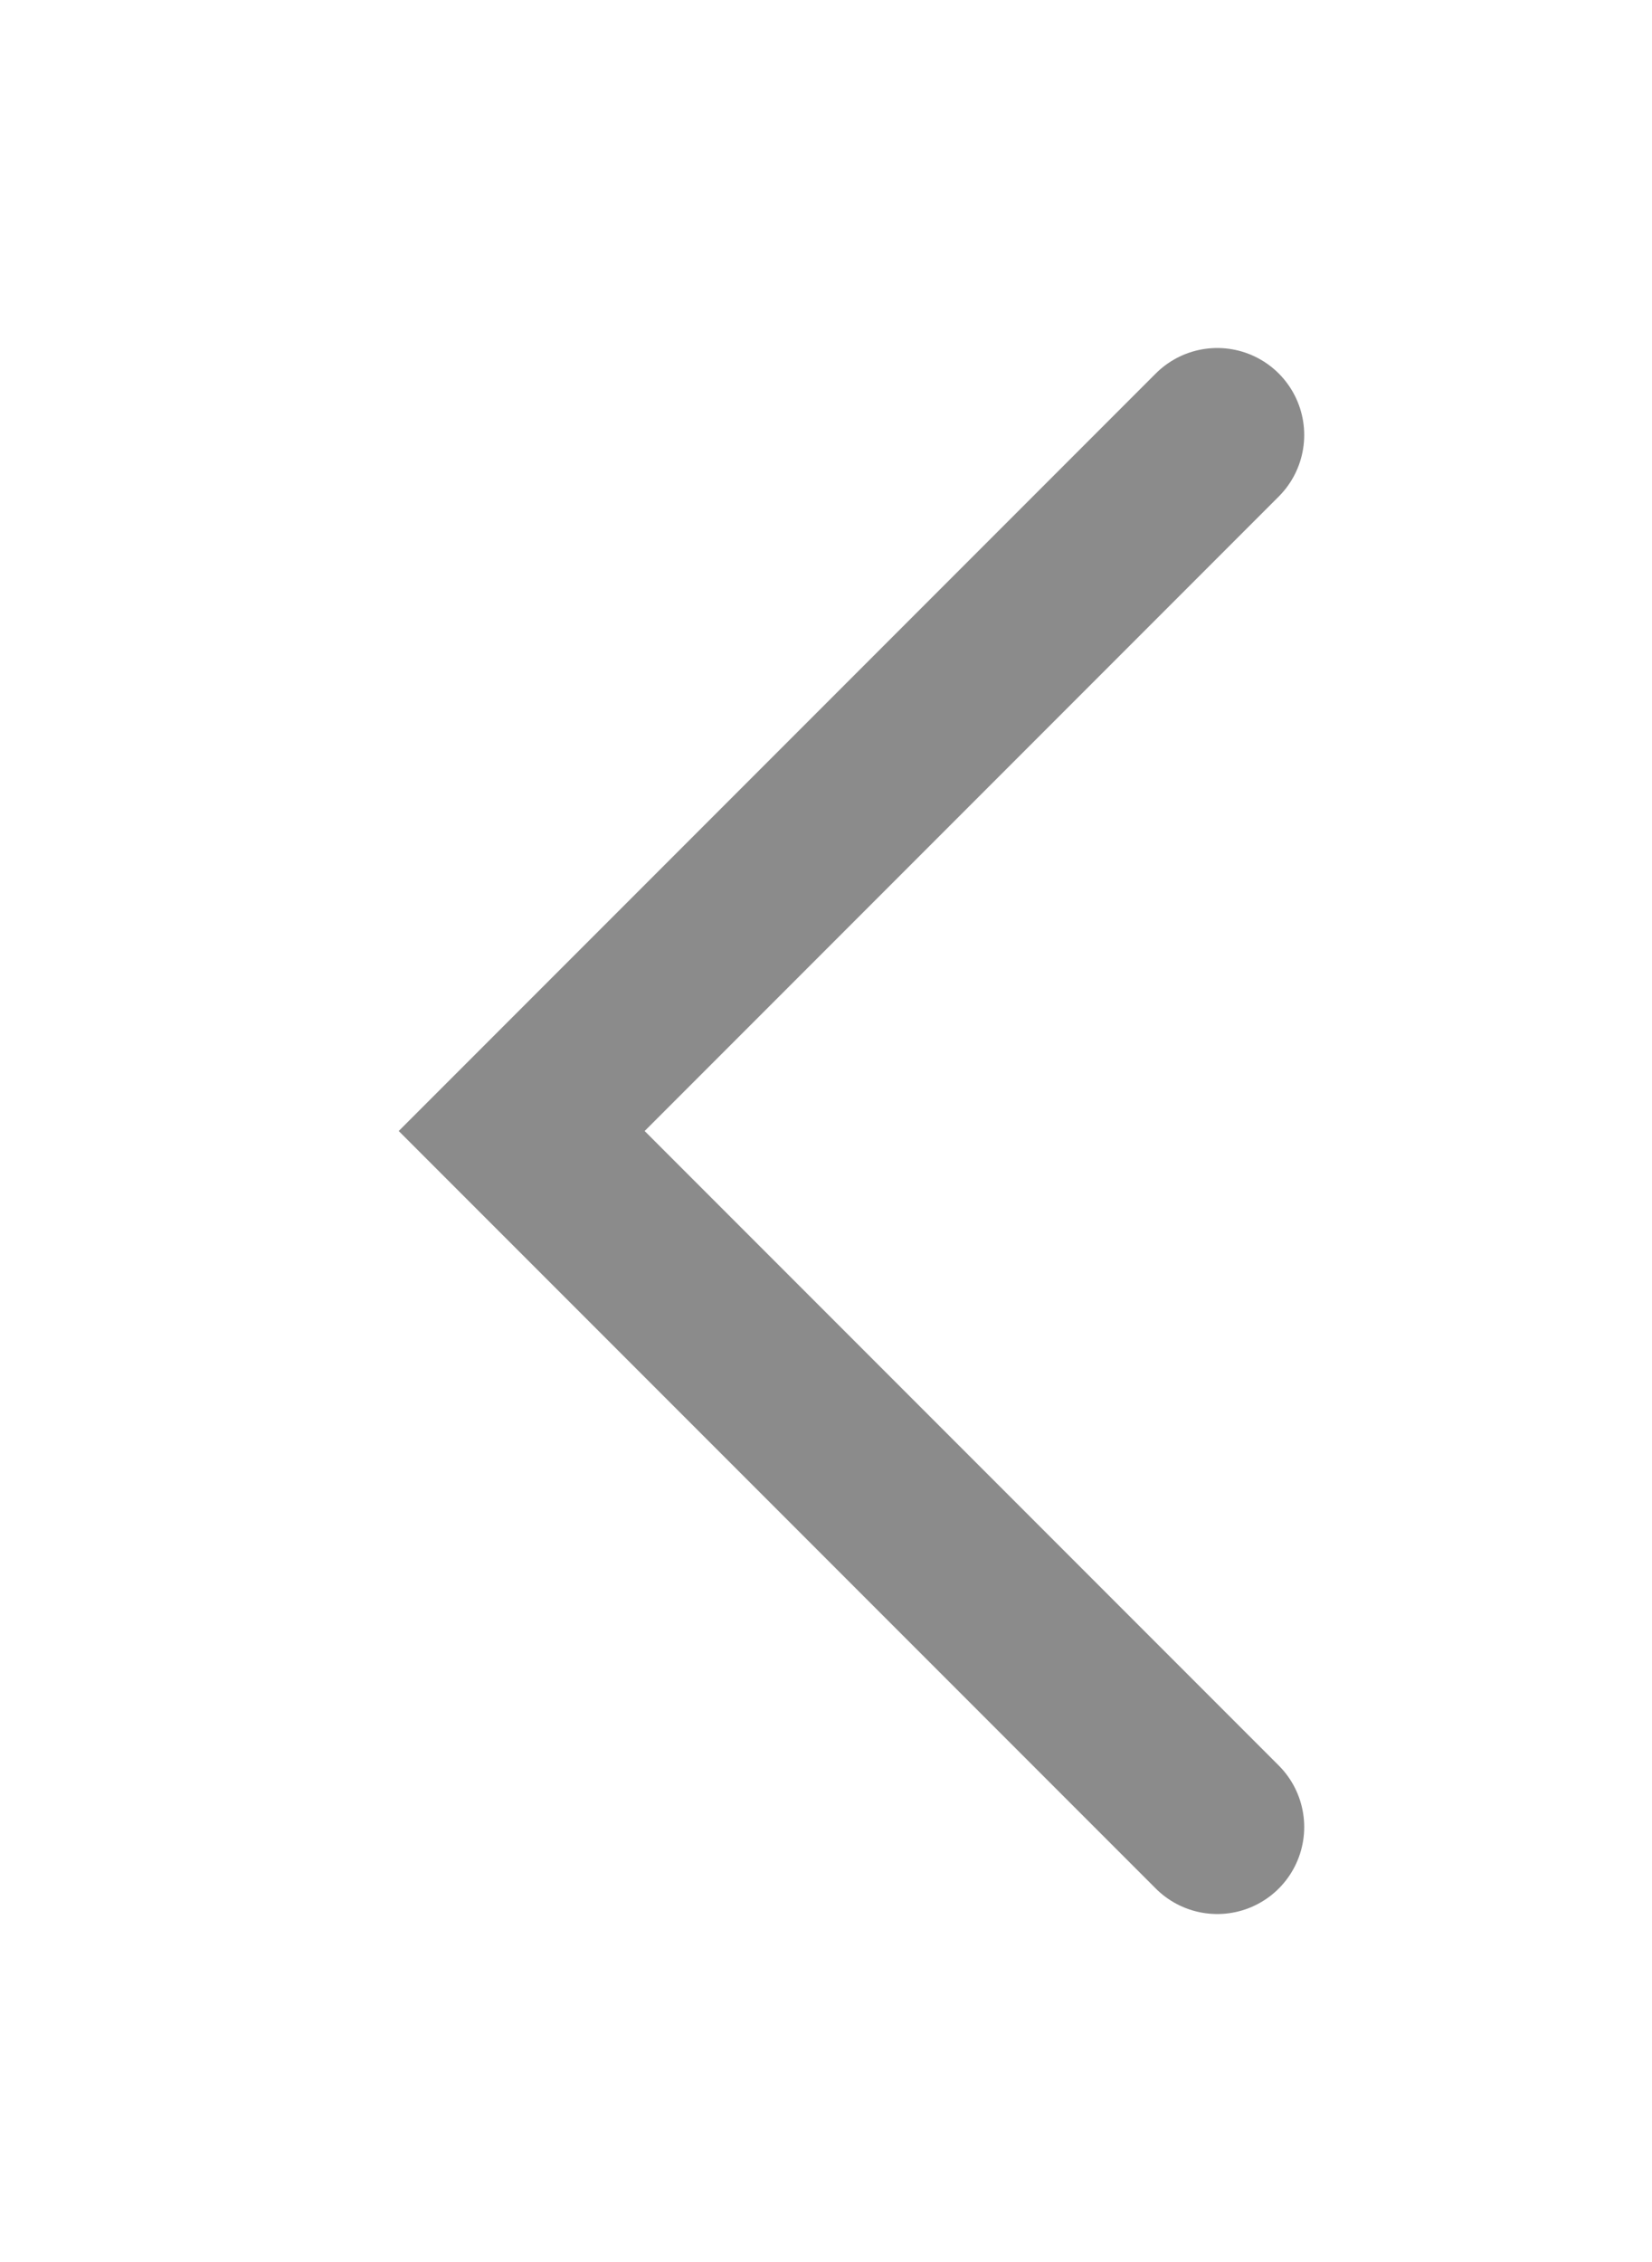 <svg width="19" height="26" viewBox="0 0 19 26" fill="none" xmlns="http://www.w3.org/2000/svg">
<g filter="url(#filter0_d_54_79)">
<path d="M14 17L6 9L14 1" stroke="#8B8B8B" stroke-width="2" stroke-linecap="round"/>
</g>
<defs>
<filter id="filter0_d_54_79" x="0.586" y="0" width="18.414" height="26" filterUnits="userSpaceOnUse" color-interpolation-filters="sRGB">
<feFlood flood-opacity="0" result="BackgroundImageFix"/>
<feColorMatrix in="SourceAlpha" type="matrix" values="0 0 0 0 0 0 0 0 0 0 0 0 0 0 0 0 0 0 127 0" result="hardAlpha"/>
<feOffset dy="4"/>
<feGaussianBlur stdDeviation="2"/>
<feComposite in2="hardAlpha" operator="out"/>
<feColorMatrix type="matrix" values="0 0 0 0 0 0 0 0 0 0 0 0 0 0 0 0 0 0 0.25 0"/>
<feBlend mode="normal" in2="BackgroundImageFix" result="effect1_dropShadow_54_79"/>
<feBlend mode="normal" in="SourceGraphic" in2="effect1_dropShadow_54_79" result="shape"/>
</filter>
</defs>
</svg>
